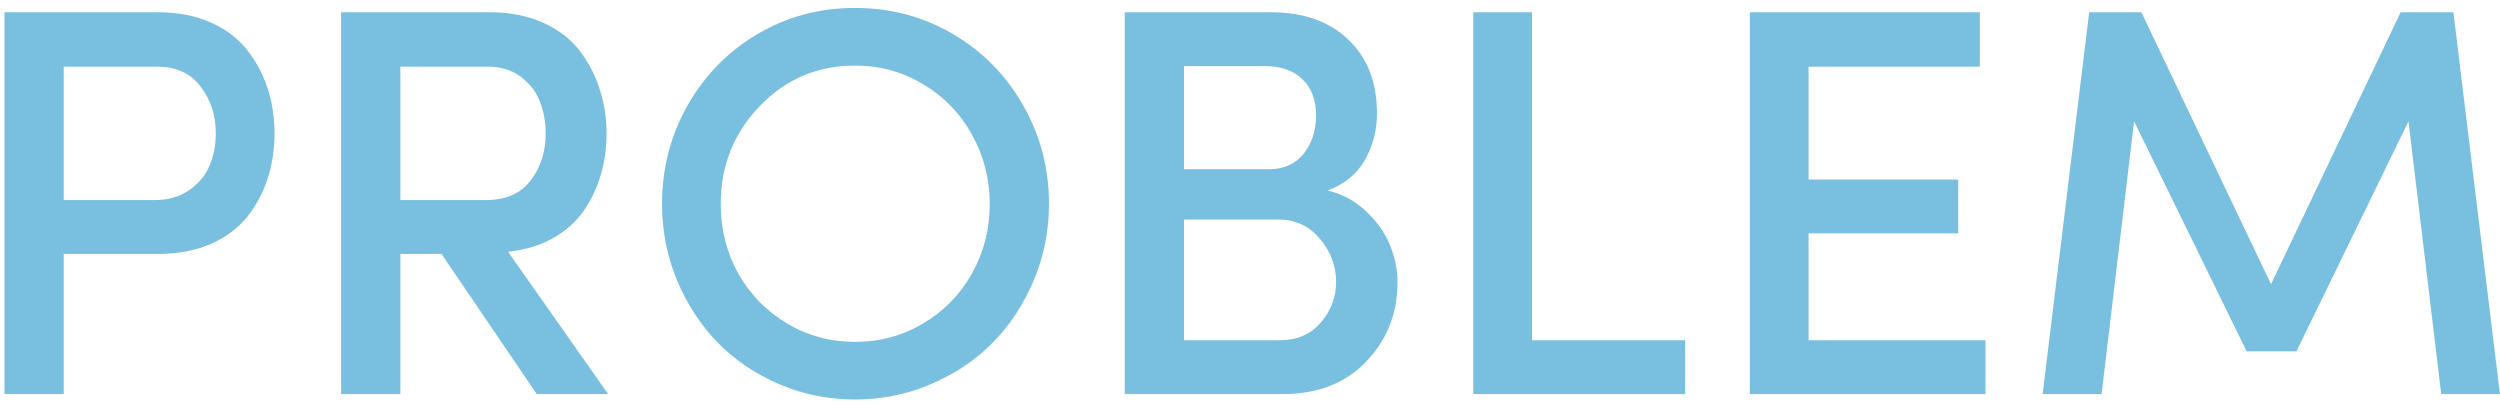 <svg width="203" height="33" viewBox="0 0 203 33" fill="none" xmlns="http://www.w3.org/2000/svg">
<path d="M0.363 32V0.997H12.844C14.455 0.997 15.883 1.275 17.128 1.832C18.373 2.388 19.362 3.143 20.095 4.095C20.827 5.032 21.377 6.072 21.743 7.215C22.109 8.357 22.292 9.566 22.292 10.84C22.292 12.115 22.109 13.323 21.743 14.466C21.377 15.608 20.827 16.648 20.095 17.586C19.362 18.509 18.373 19.248 17.128 19.805C15.883 20.347 14.455 20.618 12.844 20.618H5.175V32H0.363ZM5.175 16.246H12.558C13.657 16.246 14.594 15.975 15.371 15.433C16.147 14.891 16.696 14.224 17.019 13.433C17.355 12.642 17.524 11.778 17.524 10.84C17.524 9.375 17.114 8.108 16.294 7.039C15.488 5.955 14.309 5.413 12.756 5.413H5.175V16.246ZM27.697 32V0.997H39.804C41.401 0.997 42.822 1.275 44.067 1.832C45.312 2.388 46.301 3.135 47.033 4.073C47.766 5.01 48.315 6.058 48.681 7.215C49.062 8.357 49.252 9.566 49.252 10.84C49.252 12.012 49.099 13.126 48.791 14.18C48.483 15.235 48.022 16.209 47.407 17.102C46.791 17.996 45.956 18.743 44.902 19.344C43.847 19.93 42.631 20.296 41.254 20.442L49.384 32H43.584L35.849 20.618H32.509V32H27.697ZM32.509 16.246H39.453C41.064 16.246 42.273 15.718 43.078 14.664C43.898 13.594 44.309 12.32 44.309 10.84C44.309 9.917 44.155 9.061 43.847 8.27C43.554 7.479 43.041 6.805 42.309 6.248C41.577 5.691 40.683 5.413 39.628 5.413H32.509V16.246ZM53.757 16.575C53.757 13.675 54.445 11.009 55.822 8.577C57.199 6.131 59.089 4.197 61.491 2.776C63.894 1.355 66.538 0.645 69.423 0.645C72.324 0.645 74.982 1.355 77.399 2.776C79.816 4.197 81.713 6.131 83.09 8.577C84.482 11.009 85.178 13.675 85.178 16.575C85.178 18.729 84.768 20.787 83.947 22.75C83.127 24.698 82.021 26.382 80.629 27.803C79.238 29.224 77.561 30.352 75.598 31.187C73.649 32.022 71.591 32.44 69.423 32.44C67.255 32.44 65.197 32.022 63.249 31.187C61.315 30.352 59.653 29.224 58.261 27.803C56.884 26.382 55.786 24.698 54.965 22.75C54.16 20.787 53.757 18.729 53.757 16.575ZM58.525 16.575C58.525 18.626 59.001 20.508 59.953 22.222C60.92 23.921 62.238 25.269 63.908 26.265C65.578 27.261 67.416 27.759 69.423 27.759C71.445 27.759 73.29 27.261 74.96 26.265C76.645 25.269 77.963 23.921 78.915 22.222C79.882 20.508 80.366 18.626 80.366 16.575C80.366 14.524 79.882 12.642 78.915 10.928C77.963 9.2 76.645 7.837 74.96 6.841C73.29 5.831 71.445 5.325 69.423 5.325C66.376 5.325 63.798 6.424 61.689 8.621C59.58 10.804 58.525 13.455 58.525 16.575ZM91.33 32V0.997H103.217C105.854 0.997 107.941 1.736 109.479 3.216C111.032 4.681 111.809 6.673 111.809 9.192C111.809 10.569 111.486 11.829 110.842 12.972C110.212 14.1 109.201 14.935 107.81 15.477C108.967 15.74 109.985 16.282 110.864 17.102C111.757 17.923 112.417 18.838 112.841 19.849C113.266 20.86 113.479 21.878 113.479 22.903C113.479 25.452 112.629 27.605 110.93 29.363C109.245 31.121 106.989 32 104.162 32H91.33ZM96.142 27.627H103.942C105.319 27.627 106.418 27.151 107.238 26.199C108.073 25.247 108.491 24.134 108.491 22.859C108.491 21.6 108.059 20.45 107.194 19.41C106.33 18.355 105.202 17.828 103.811 17.828H96.142V27.627ZM96.142 13.741H103.042C104.243 13.741 105.18 13.323 105.854 12.488C106.528 11.639 106.865 10.599 106.865 9.368C106.865 8.108 106.491 7.127 105.744 6.424C105.012 5.721 104.001 5.369 102.712 5.369H96.142V13.741ZM119.631 32V0.997H124.399V27.627H136.835V32H119.631ZM142.087 32V0.997H160.764V5.413H146.855V14.576H159.006V18.948H146.855V27.627H161.225V32H142.087ZM165.861 32L169.641 0.997H173.881L184.406 23.079L194.931 0.997H199.216L202.995 32H198.227L195.568 9.852L186.472 28.528H182.429L173.288 9.852L170.651 32H165.861Z" fill="#79C0E0"/>
</svg>
